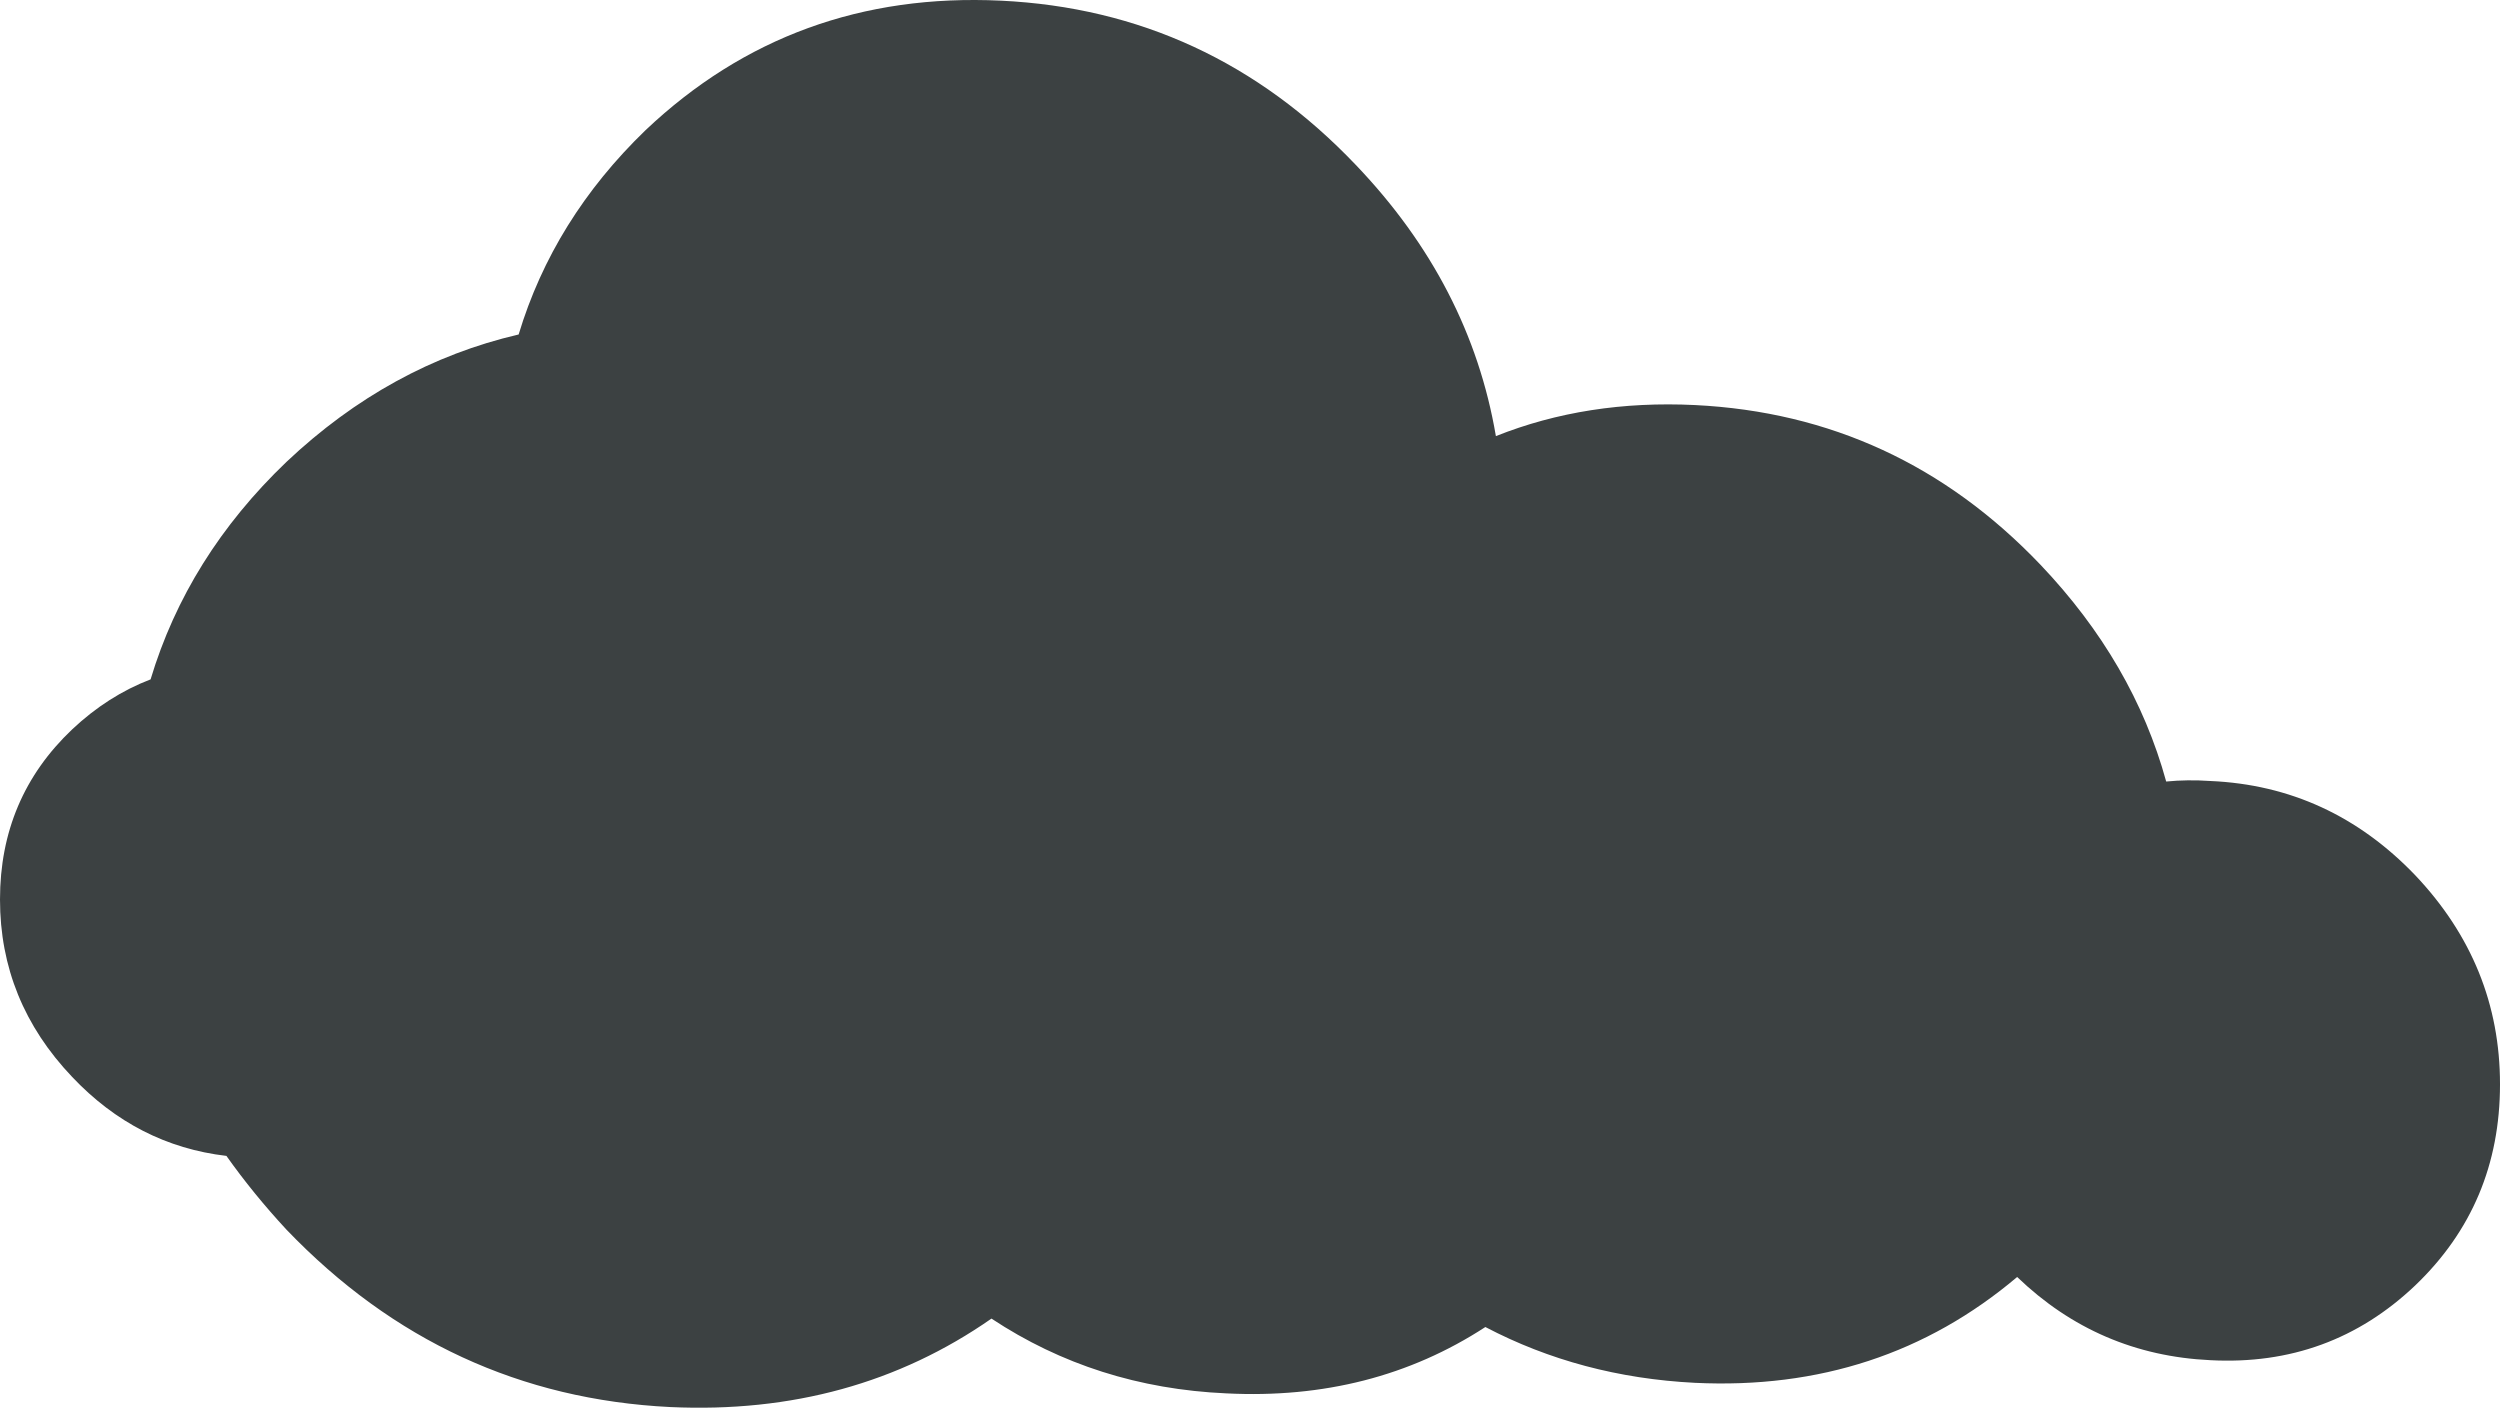 <?xml version="1.0" encoding="utf-8"?>
<!-- Generator: Adobe Illustrator 16.0.0, SVG Export Plug-In . SVG Version: 6.00 Build 0)  -->
<!DOCTYPE svg PUBLIC "-//W3C//DTD SVG 1.1//EN" "http://www.w3.org/Graphics/SVG/1.1/DTD/svg11.dtd">
<svg version="1.1" id="Layer_1" xmlns="http://www.w3.org/2000/svg" xmlns:xlink="http://www.w3.org/1999/xlink" x="0px" y="0px"
	 width="389.629px" height="219.396px" viewBox="0 0 389.629 219.396" enable-background="new 0 0 389.629 219.396"
	 xml:space="preserve">
<g transform="matrix( 1, 0, 0, 1, 313.95,1045.25) ">
	<g>
		<g id="Layer0_38_FILL">
			<path fill="#3C4142" d="M-302.707-931.571c-7.495,7.112-11.243,15.946-11.243,26.505c0,10.561,3.748,19.777,11.243,27.654
				c6.729,7.113,14.744,11.217,24.044,12.31c2.791,3.94,5.909,7.769,9.355,11.488c16.575,17.288,36.518,26.506,59.822,27.655
				c18.929,0.876,35.615-3.72,50.058-13.787c10.832,7.169,23.032,11.052,36.6,11.655c15.154,0.766,28.613-2.682,40.374-10.341
				c9.903,5.196,20.79,8.097,32.661,8.698c19.367,0.93,36.107-4.566,50.221-16.495c8.426,8.098,18.465,12.42,30.117,12.967
				c12.42,0.655,23.061-3.229,31.923-11.653c8.808-8.425,13.212-18.874,13.212-31.349c0-12.418-4.404-23.276-13.212-32.577
				c-8.862-9.245-19.503-14.143-31.923-14.689c-2.406-0.165-4.705-0.136-6.892,0.082c-3.394-12.363-9.931-23.632-19.614-33.809
				c-14.825-15.536-32.77-23.825-53.832-24.865c-11.215-0.547-21.555,1.068-31.02,4.842c-2.68-15.755-9.956-29.843-21.828-42.262
				c-15.263-16.029-33.7-24.563-55.31-25.604c-21.609-1.04-40.073,5.69-55.391,20.187c-9.574,9.245-16.166,19.859-19.777,31.839
				c-13.403,3.119-25.466,9.739-36.188,19.86c-10.286,9.847-17.343,21.144-21.173,33.891
				C-294.911-937.672-298.987-935.073-302.707-931.571z"/>
		</g>
	</g>
</g>
</svg>
